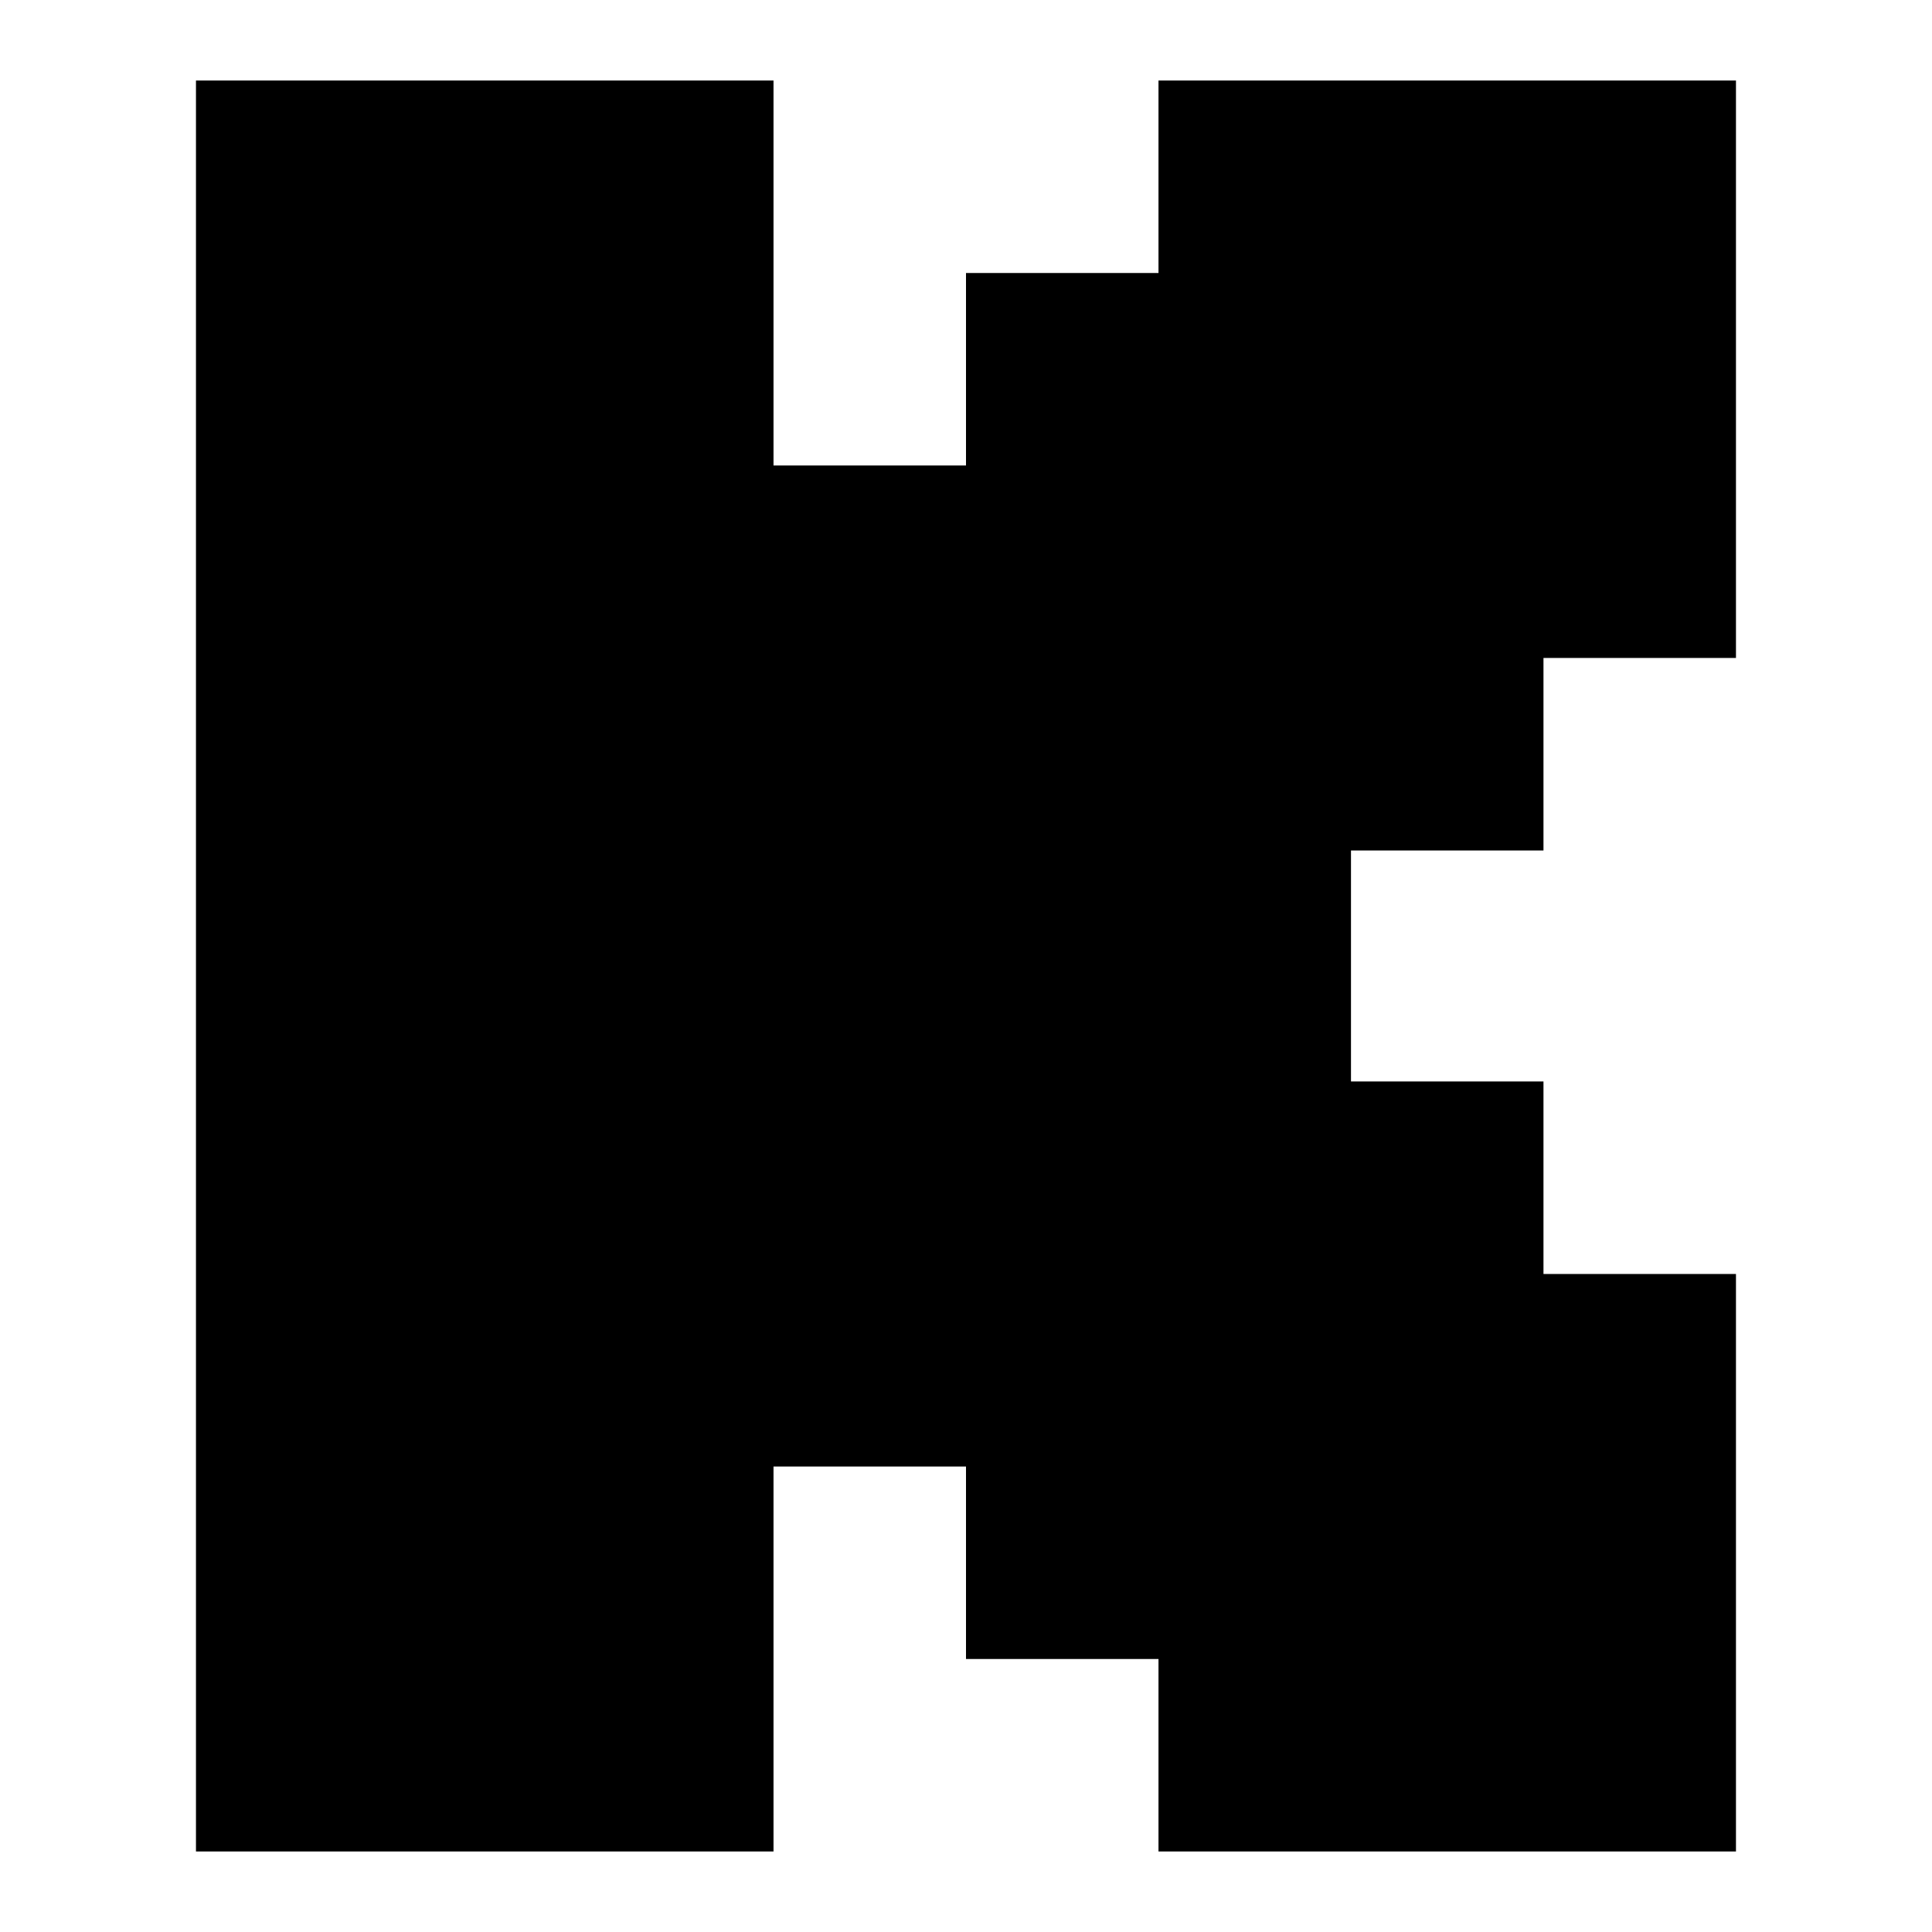 <svg xmlns="http://www.w3.org/2000/svg" fill="none" viewBox="0 0 30 30" id="Kick-Logo-Logo--Streamline-Logos" height="30" width="30">
  <desc>
    Kick Logo Logo Streamline Icon: https://streamlinehq.com
  </desc>
  <path fill="#000000" fill-rule="evenodd" d="M3.043 1.25H12.011v5.978H15V4.239h2.989V1.25h8.967v8.967h-2.989v2.989h-2.989v3.587h2.989v2.989h2.989V28.75h-8.967v-2.989H15v-2.989H12.011V28.75H3.043V1.25Z" clip-rule="evenodd" stroke-width="1.25"></path>
</svg>